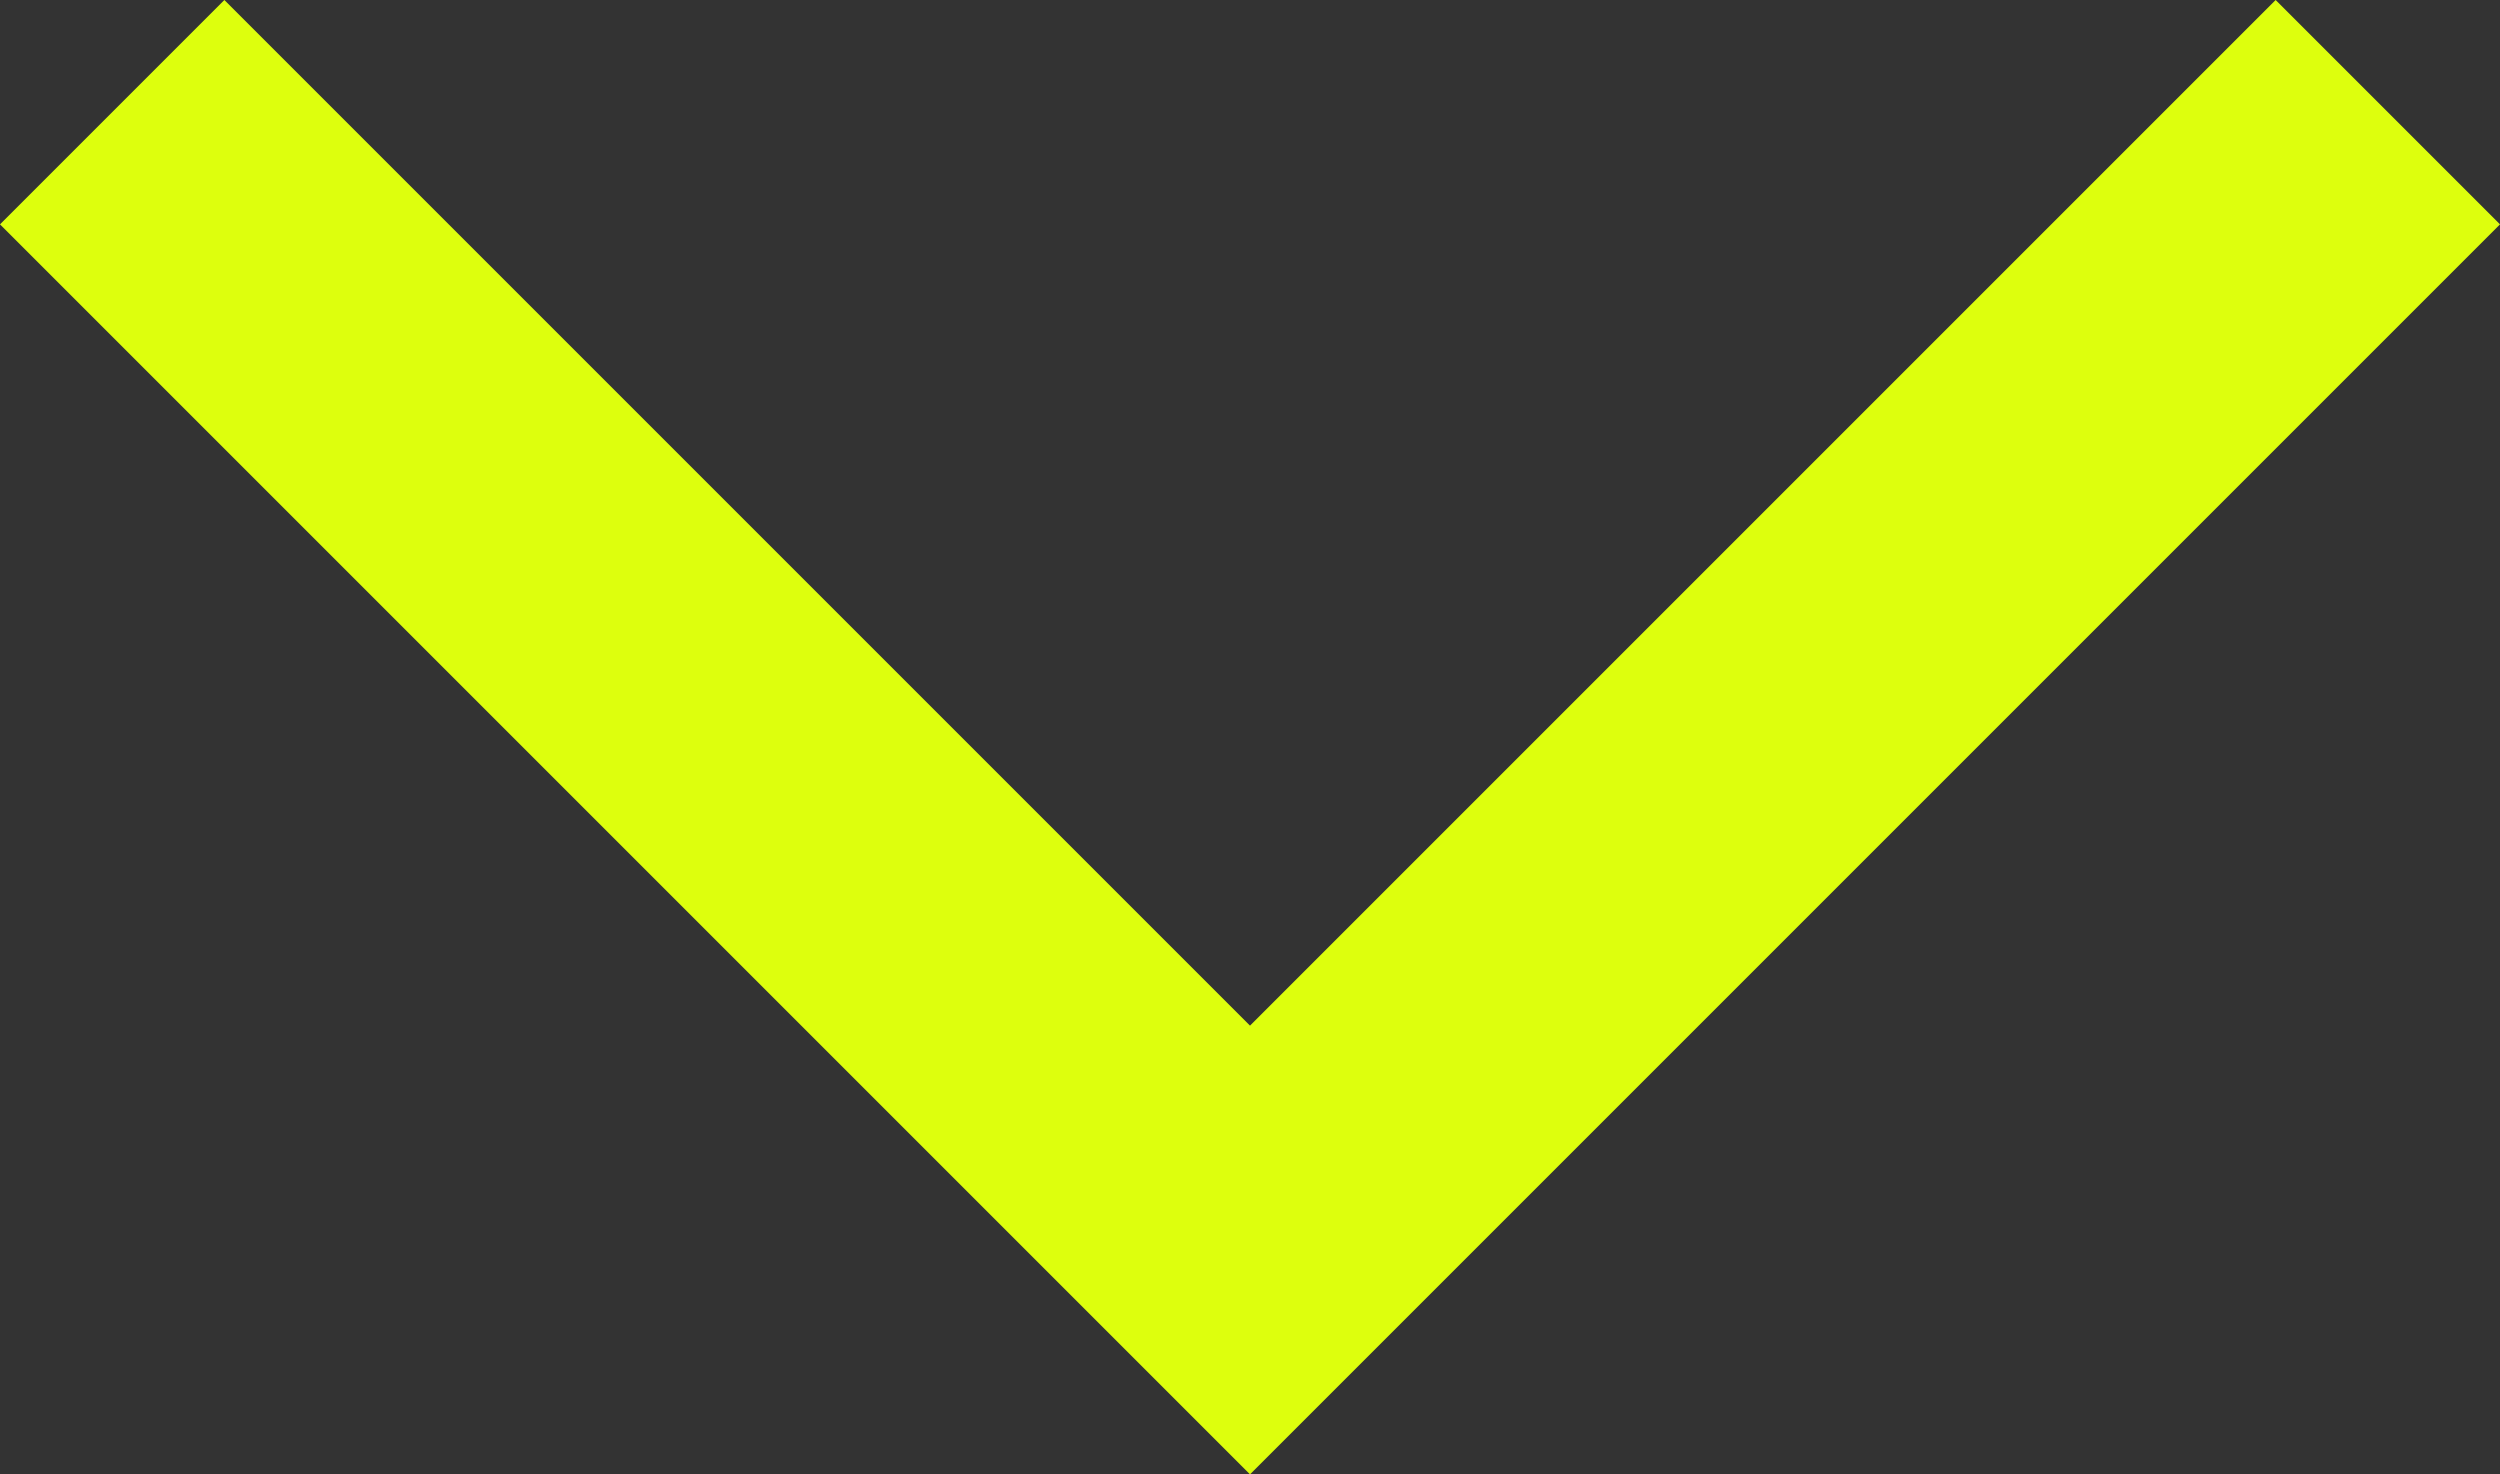 <?xml version="1.0" encoding="utf-8"?>
<!-- Generator: Adobe Illustrator 24.2.1, SVG Export Plug-In . SVG Version: 6.00 Build 0)  -->
<svg version="1.1" id="Layer_1" xmlns="http://www.w3.org/2000/svg" xmlns:xlink="http://www.w3.org/1999/xlink" x="0px" y="0px"
	 viewBox="0 0 7.8 4.6" style="enable-background:new 0 0 7.8 4.6;" xml:space="preserve">
<rect x="0" y="0" width="7.8" height="4.6" fill="#333333" stroke="none"/>
<style type="text/css">
	.st0{fill:#DDFF0D;}
</style>
<g>
	<polygon class="st0" points="3.9,4.6 0,0.7 0.7,0 3.9,3.2 7.1,0 7.8,0.7 	"/>
</g>
</svg>
